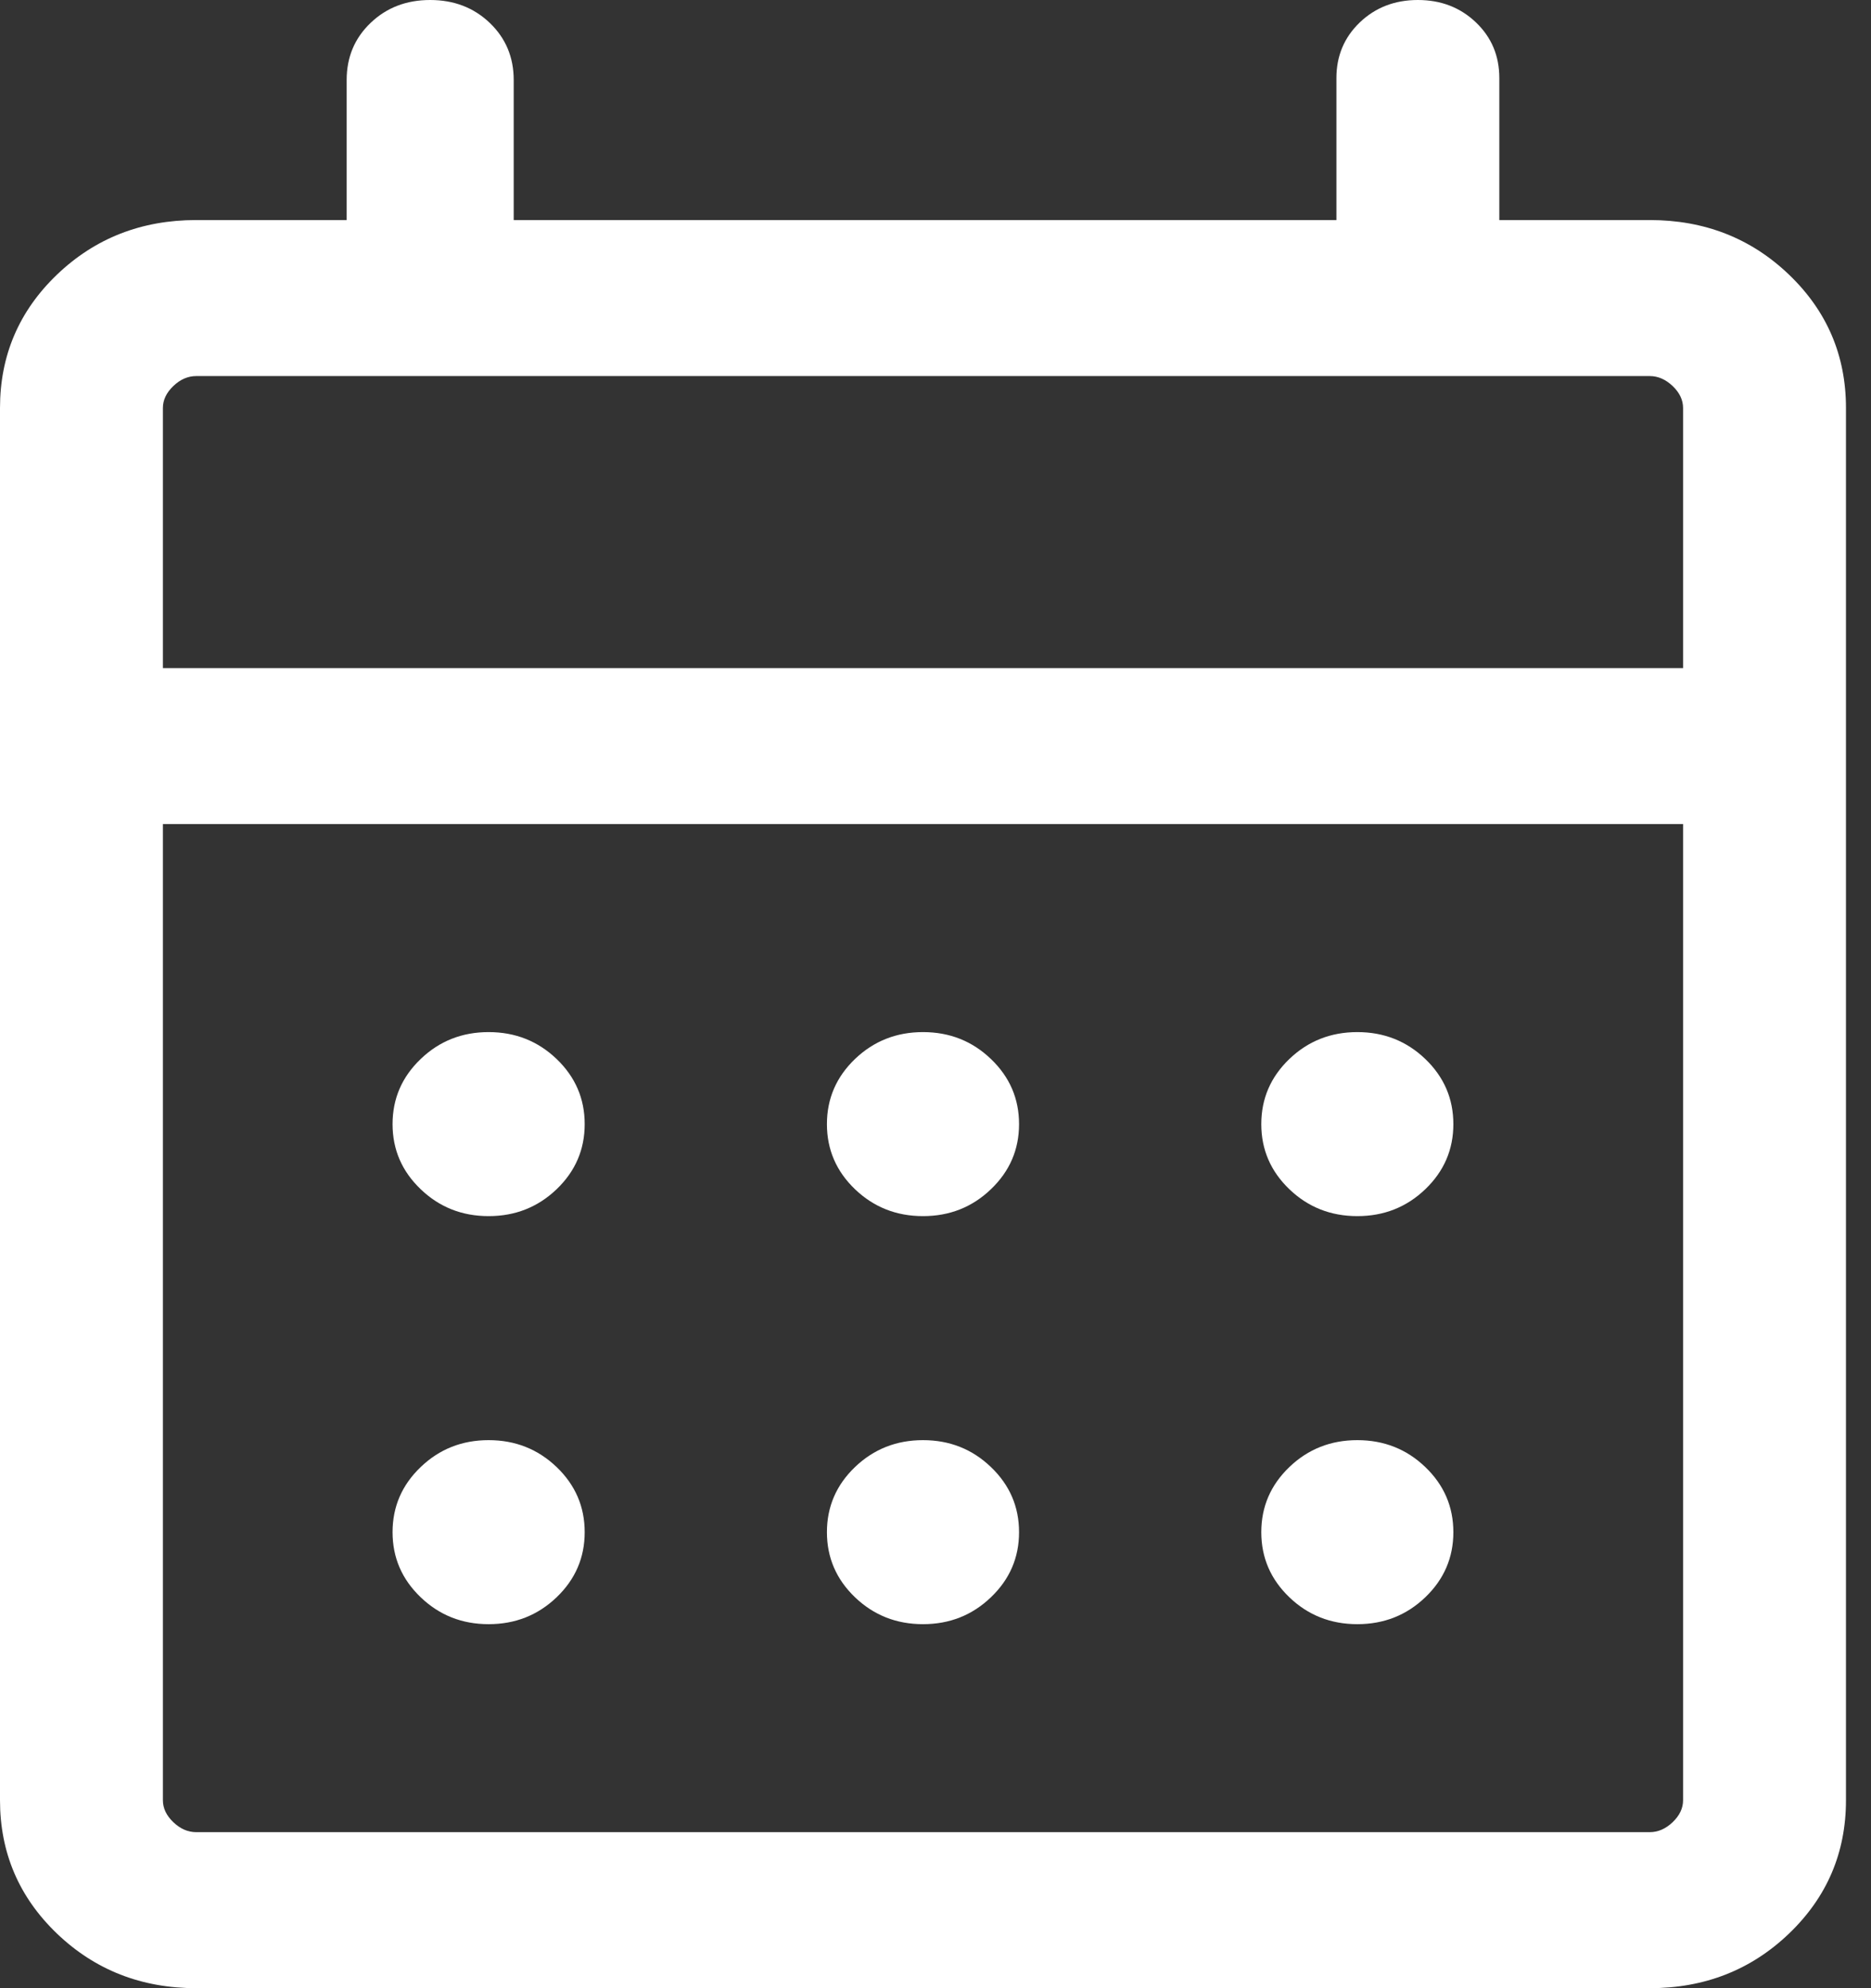<svg width="32" height="34" viewBox="0 0 32 34" fill="none" xmlns="http://www.w3.org/2000/svg">
<rect x="0" y="0" width="32" height="34" fill="#333333" stroke="none"/>
<mask id="mask0_1_2701" style="mask-type:alpha" maskUnits="userSpaceOnUse" x="-3" y="-2" width="38" height="38">
<rect x="-2.429" y="-1.214" width="36.429" height="36.429" fill="#D9D9D9"/>
</mask>
<g mask="url(#mask0_1_2701)">
<path d="M3.357 34C2.419 34 1.625 33.689 0.975 33.067C0.325 32.444 0 31.683 0 30.785V6.978C0 6.079 0.325 5.319 0.975 4.696C1.625 4.074 2.419 3.763 3.357 3.763H5.929V1.368C5.929 0.978 6.065 0.653 6.338 0.392C6.61 0.131 6.95 0 7.357 0C7.764 0 8.104 0.131 8.377 0.392C8.649 0.653 8.786 0.978 8.786 1.368V3.763H22.857V1.334C22.857 0.955 22.991 0.638 23.257 0.383C23.524 0.128 23.855 0 24.25 0C24.645 0 24.976 0.128 25.243 0.383C25.51 0.638 25.643 0.955 25.643 1.334V3.763H28.215C29.153 3.763 29.947 4.074 30.597 4.696C31.247 5.319 31.572 6.079 31.572 6.978V30.785C31.572 31.683 31.247 32.444 30.597 33.067C29.947 33.689 29.153 34 28.215 34H3.357ZM3.357 31.332H28.215C28.358 31.332 28.488 31.275 28.608 31.161C28.727 31.047 28.786 30.922 28.786 30.785V14.093H2.786V30.785C2.786 30.922 2.845 31.047 2.964 31.161C3.083 31.275 3.214 31.332 3.357 31.332ZM2.786 11.425H28.786V6.978C28.786 6.841 28.727 6.716 28.608 6.602C28.488 6.488 28.358 6.431 28.215 6.431H3.357C3.214 6.431 3.083 6.488 2.964 6.602C2.845 6.716 2.786 6.841 2.786 6.978V11.425ZM15.786 20.797C15.331 20.797 14.944 20.644 14.623 20.337C14.303 20.03 14.143 19.659 14.143 19.224C14.143 18.788 14.303 18.417 14.623 18.11C14.944 17.803 15.331 17.65 15.786 17.65C16.241 17.65 16.628 17.803 16.948 18.11C17.269 18.417 17.429 18.788 17.429 19.224C17.429 19.659 17.269 20.03 16.948 20.337C16.628 20.644 16.241 20.797 15.786 20.797ZM8.357 20.797C7.902 20.797 7.515 20.644 7.195 20.337C6.874 20.03 6.714 19.659 6.714 19.224C6.714 18.788 6.874 18.417 7.195 18.11C7.515 17.803 7.902 17.65 8.357 17.65C8.812 17.65 9.199 17.803 9.52 18.11C9.84 18.417 10 18.788 10 19.224C10 19.659 9.84 20.03 9.52 20.337C9.199 20.644 8.812 20.797 8.357 20.797ZM23.215 20.797C22.76 20.797 22.372 20.644 22.052 20.337C21.732 20.03 21.572 19.659 21.572 19.224C21.572 18.788 21.732 18.417 22.052 18.11C22.372 17.803 22.76 17.65 23.215 17.65C23.669 17.65 24.057 17.803 24.377 18.11C24.697 18.417 24.857 18.788 24.857 19.224C24.857 19.659 24.697 20.03 24.377 20.337C24.057 20.644 23.669 20.797 23.215 20.797ZM15.786 27.775C15.331 27.775 14.944 27.622 14.623 27.315C14.303 27.008 14.143 26.637 14.143 26.202C14.143 25.766 14.303 25.395 14.623 25.088C14.944 24.781 15.331 24.628 15.786 24.628C16.241 24.628 16.628 24.781 16.948 25.088C17.269 25.395 17.429 25.766 17.429 26.202C17.429 26.637 17.269 27.008 16.948 27.315C16.628 27.622 16.241 27.775 15.786 27.775ZM8.357 27.775C7.902 27.775 7.515 27.622 7.195 27.315C6.874 27.008 6.714 26.637 6.714 26.202C6.714 25.766 6.874 25.395 7.195 25.088C7.515 24.781 7.902 24.628 8.357 24.628C8.812 24.628 9.199 24.781 9.52 25.088C9.84 25.395 10 25.766 10 26.202C10 26.637 9.84 27.008 9.52 27.315C9.199 27.622 8.812 27.775 8.357 27.775ZM23.215 27.775C22.76 27.775 22.372 27.622 22.052 27.315C21.732 27.008 21.572 26.637 21.572 26.202C21.572 25.766 21.732 25.395 22.052 25.088C22.372 24.781 22.76 24.628 23.215 24.628C23.669 24.628 24.057 24.781 24.377 25.088C24.697 25.395 24.857 25.766 24.857 26.202C24.857 26.637 24.697 27.008 24.377 27.315C24.057 27.622 23.669 27.775 23.215 27.775Z" fill="white"/>
</g>
</svg>
